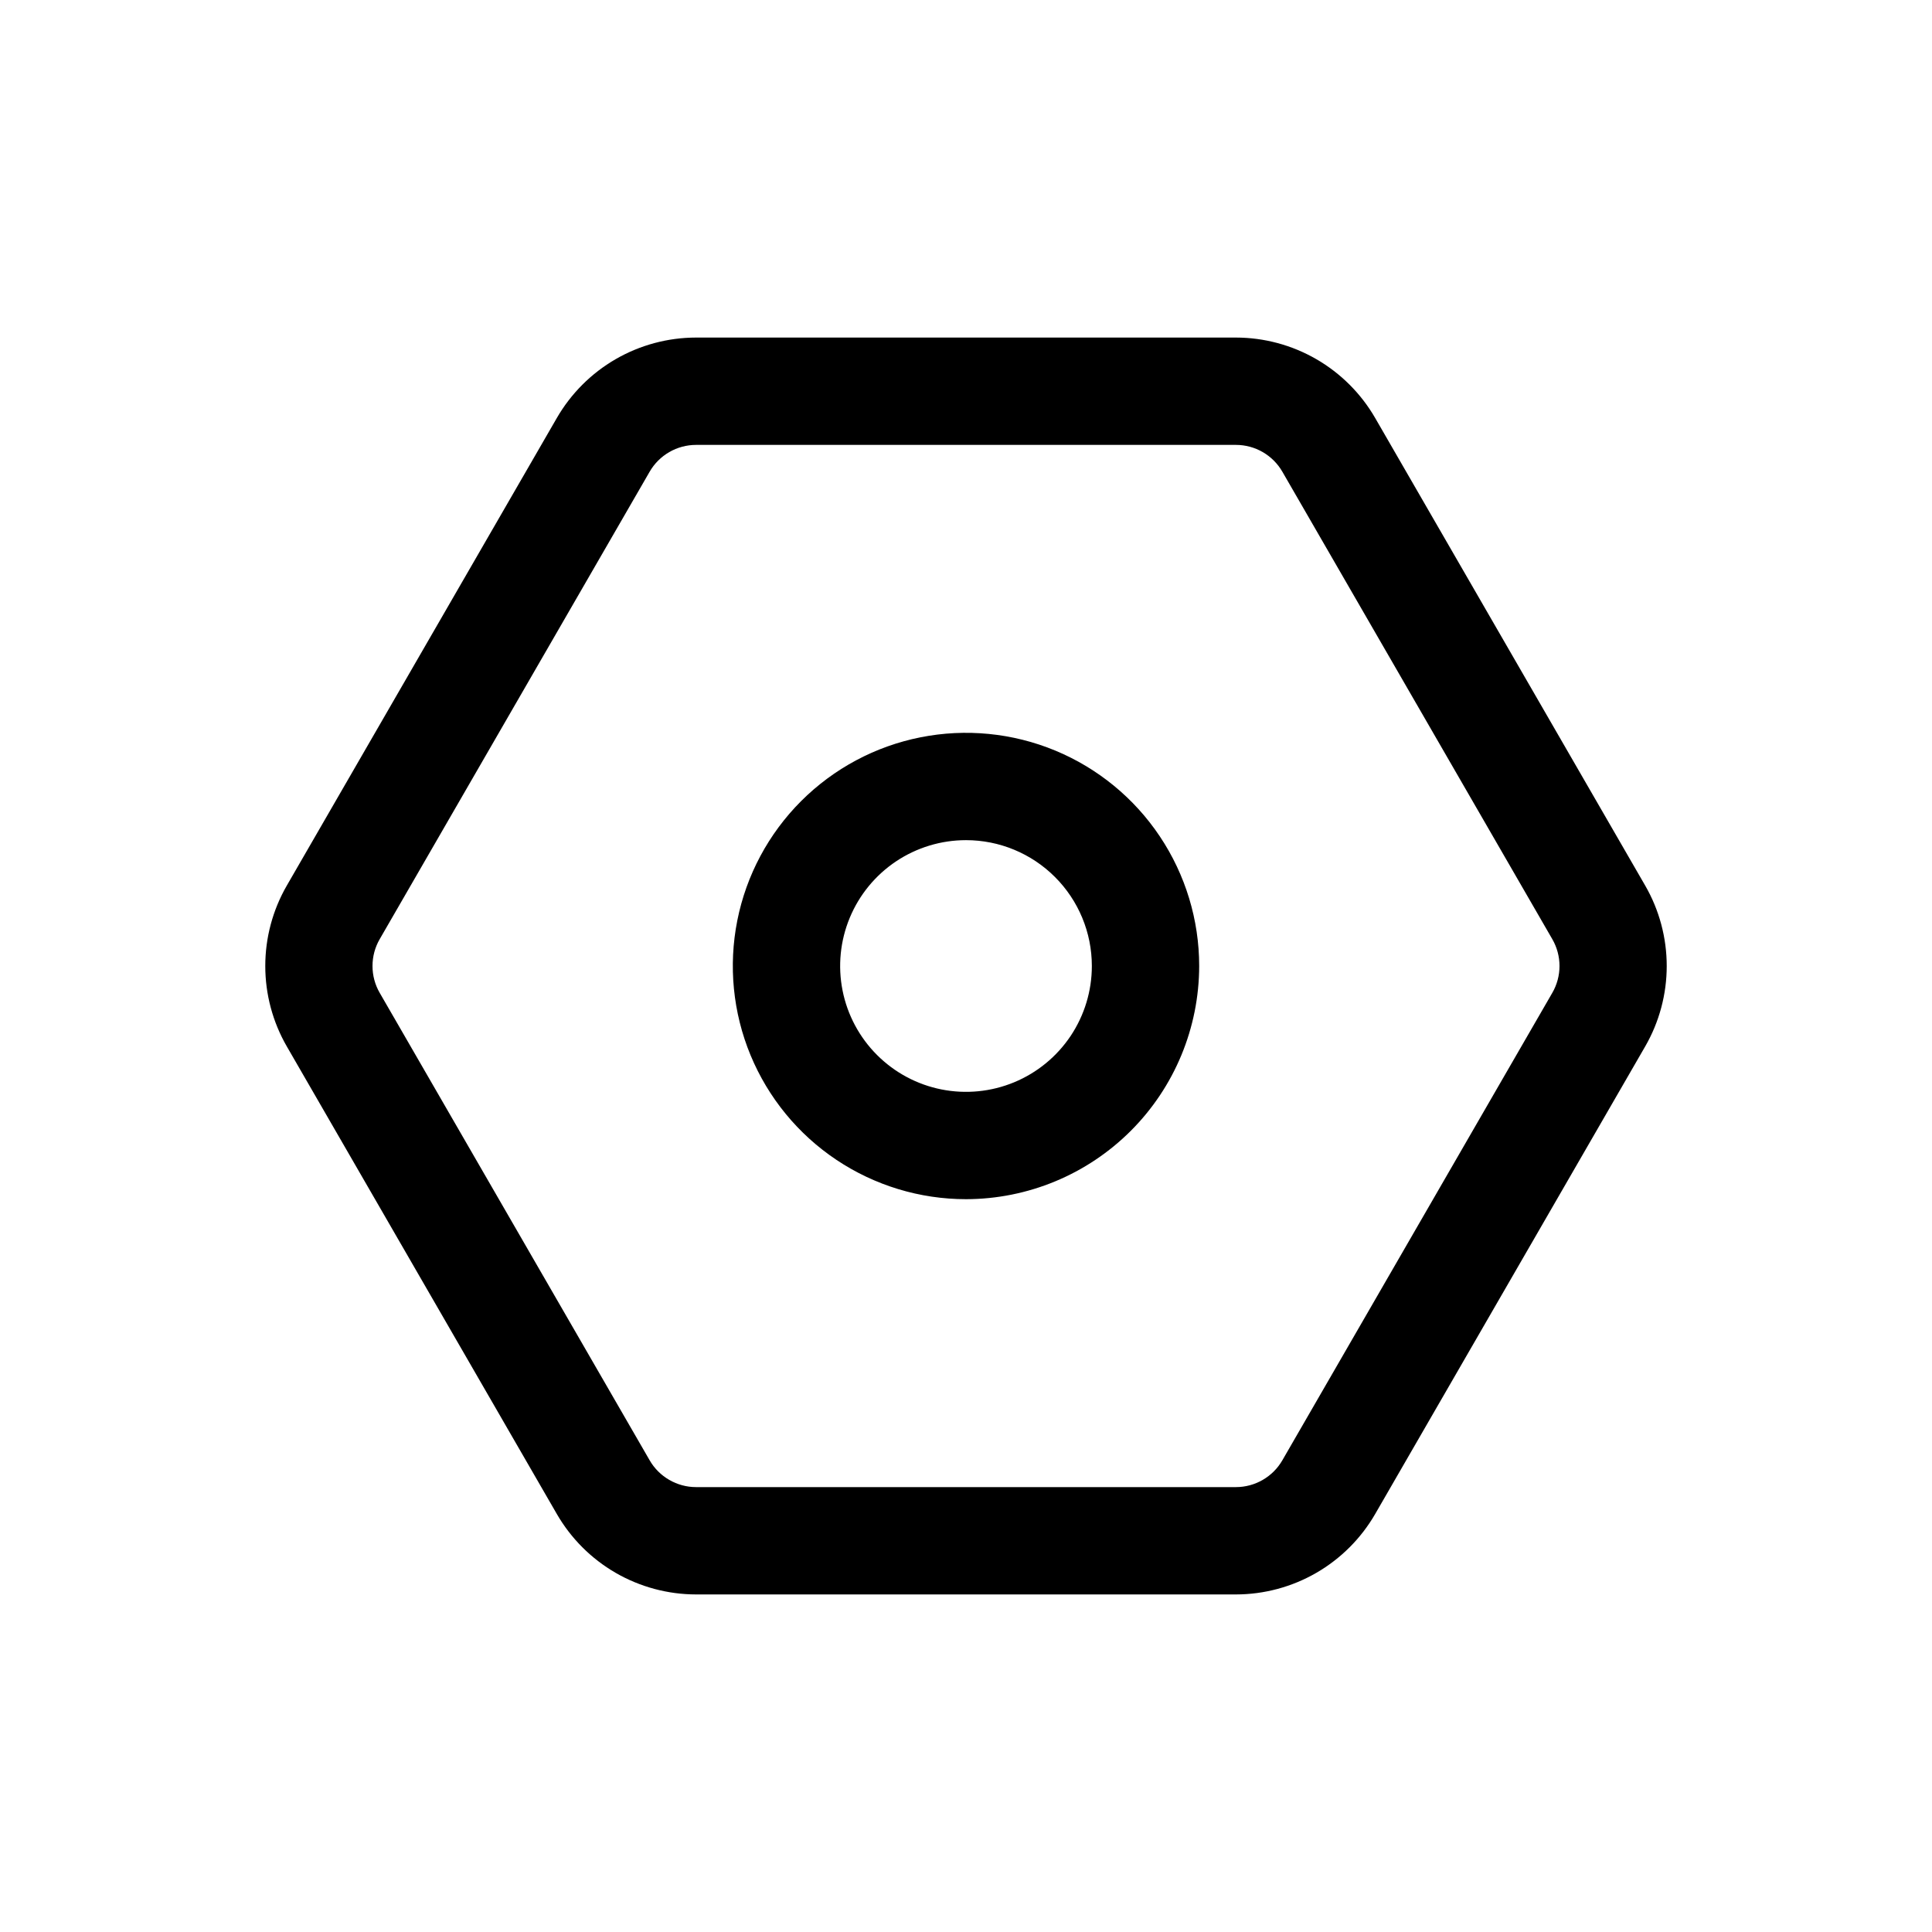 <svg width="72" height="72" viewBox="0 0 72 72" fill="none" xmlns="http://www.w3.org/2000/svg">
<path d="M46.06 59.42H25.94C24.888 59.419 23.854 59.141 22.943 58.615C22.032 58.088 21.276 57.331 20.75 56.42L10.69 39C10.163 38.088 9.886 37.053 9.886 36C9.886 34.947 10.163 33.912 10.69 33L20.75 15.58C21.276 14.669 22.032 13.912 22.943 13.385C23.854 12.859 24.888 12.581 25.94 12.58H46.06C47.112 12.581 48.145 12.859 49.056 13.385C49.967 13.912 50.724 14.669 51.25 15.58L61.31 33C61.837 33.912 62.114 34.947 62.114 36C62.114 37.053 61.837 38.088 61.31 39L51.25 56.42C50.724 57.331 49.967 58.088 49.056 58.615C48.145 59.141 47.112 59.419 46.06 59.42ZM25.94 16.58C25.589 16.58 25.245 16.673 24.941 16.848C24.637 17.024 24.385 17.276 24.21 17.58L14.15 35C13.974 35.304 13.882 35.649 13.882 36C13.882 36.351 13.974 36.696 14.15 37L24.21 54.42C24.385 54.724 24.637 54.976 24.941 55.151C25.245 55.327 25.589 55.42 25.94 55.42H46.06C46.411 55.42 46.755 55.327 47.059 55.151C47.362 54.976 47.615 54.724 47.79 54.42L57.85 37C58.026 36.696 58.118 36.351 58.118 36C58.118 35.649 58.026 35.304 57.85 35L47.79 17.58C47.615 17.276 47.362 17.024 47.059 16.848C46.755 16.673 46.411 16.58 46.06 16.58H25.94ZM36 44.69C34.281 44.69 32.601 44.18 31.172 43.225C29.743 42.271 28.629 40.913 27.971 39.325C27.314 37.738 27.142 35.99 27.477 34.305C27.812 32.619 28.64 31.07 29.855 29.855C31.07 28.64 32.619 27.812 34.305 27.477C35.99 27.142 37.738 27.314 39.325 27.971C40.913 28.629 42.271 29.743 43.225 31.172C44.18 32.601 44.69 34.281 44.69 36C44.687 38.304 43.771 40.513 42.142 42.142C40.513 43.771 38.304 44.687 36 44.69ZM36 31.31C35.072 31.31 34.166 31.585 33.394 32.1C32.623 32.616 32.022 33.348 31.667 34.205C31.312 35.062 31.219 36.005 31.4 36.915C31.581 37.825 32.028 38.66 32.684 39.316C33.34 39.972 34.175 40.419 35.085 40.6C35.995 40.781 36.938 40.688 37.795 40.333C38.652 39.978 39.384 39.377 39.9 38.606C40.415 37.834 40.69 36.928 40.69 36C40.69 34.756 40.196 33.563 39.316 32.684C38.437 31.804 37.244 31.31 36 31.31Z" fill="black"/>
</svg>
